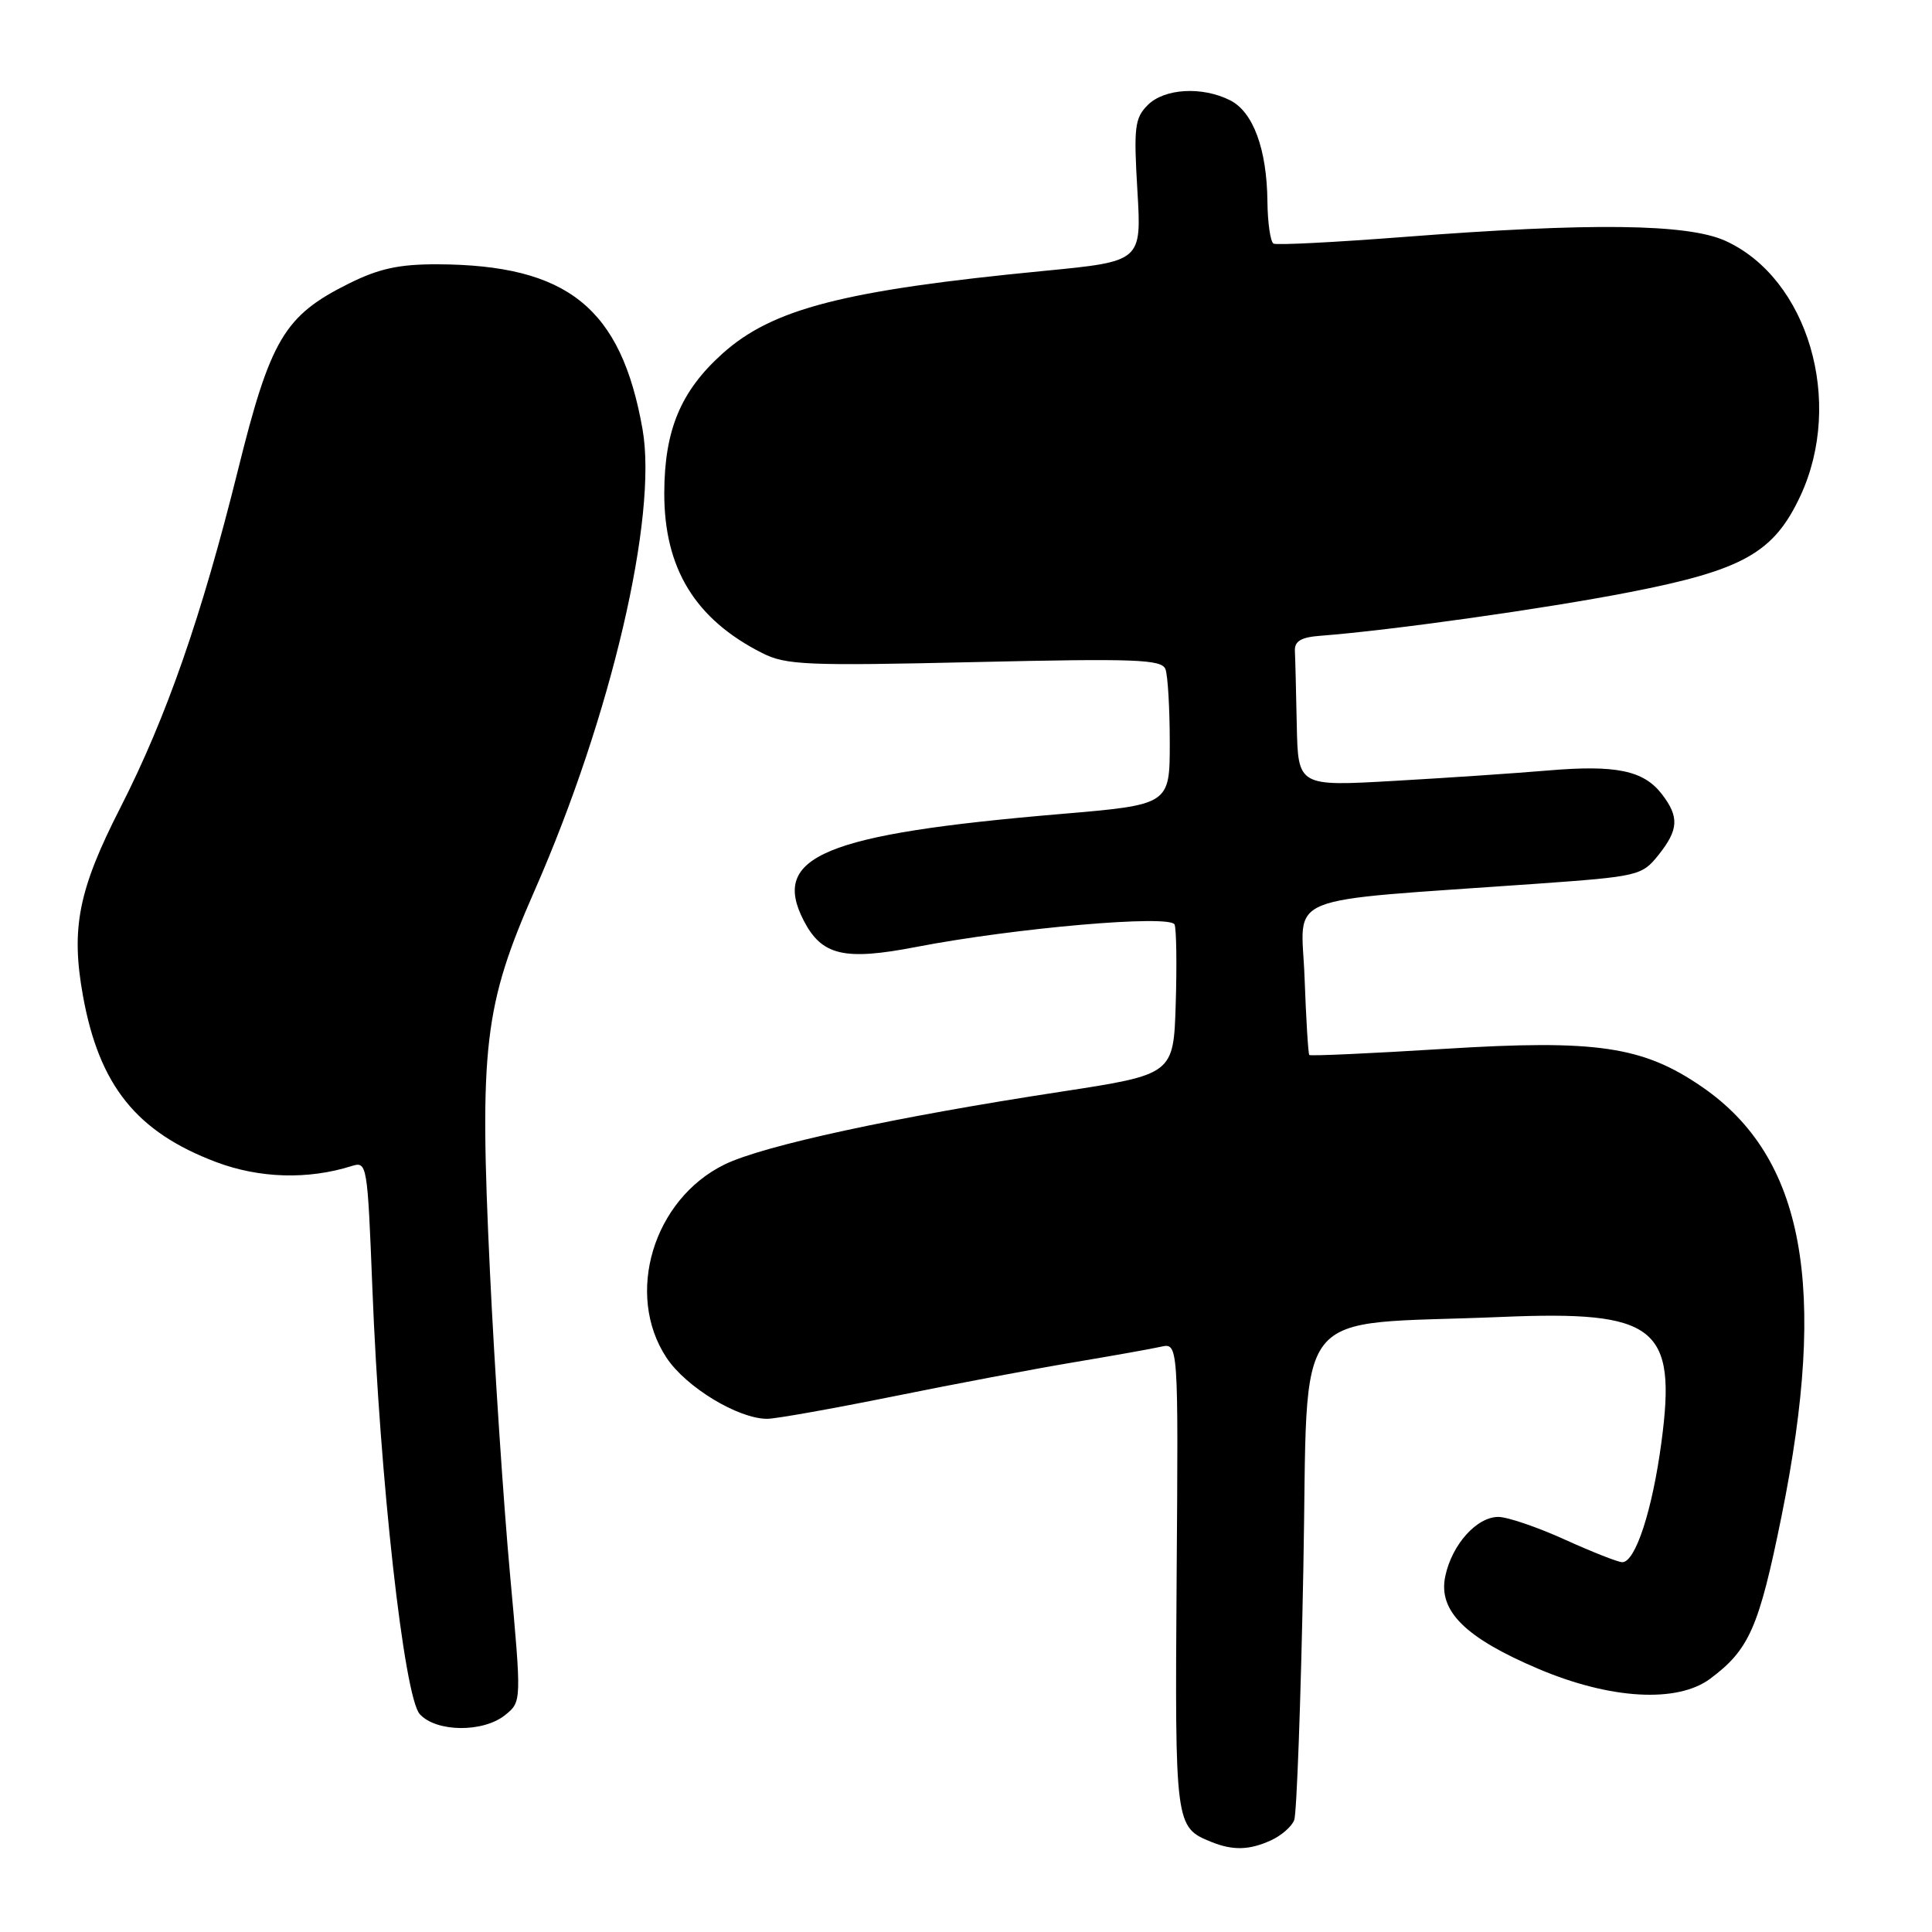 <?xml version="1.0" encoding="UTF-8" standalone="no"?>
<!DOCTYPE svg PUBLIC "-//W3C//DTD SVG 1.1//EN" "http://www.w3.org/Graphics/SVG/1.1/DTD/svg11.dtd" >
<svg xmlns="http://www.w3.org/2000/svg" xmlns:xlink="http://www.w3.org/1999/xlink" version="1.1" viewBox="0 0 256 256">
 <g >
 <path fill="currentColor"
d=" M 168.40 243.86 C 169.77 243.24 171.16 242.03 171.49 241.17 C 171.82 240.31 172.37 225.34 172.70 207.92 C 173.40 172.02 170.50 175.70 199.00 174.50 C 219.45 173.64 222.19 175.79 220.15 191.09 C 218.95 200.11 216.70 207.00 214.96 207.00 C 214.41 207.00 210.98 205.65 207.34 204.00 C 203.70 202.35 199.74 201.00 198.54 201.00 C 195.67 201.00 192.40 204.65 191.51 208.84 C 190.53 213.45 194.12 217.01 203.91 221.16 C 213.41 225.18 222.26 225.68 226.61 222.44 C 231.79 218.58 233.07 215.66 236.06 200.92 C 242.23 170.46 239.07 153.33 225.53 144.02 C 217.70 138.63 211.55 137.72 191.37 138.98 C 181.68 139.58 173.63 139.95 173.49 139.79 C 173.34 139.63 173.06 135.00 172.86 129.50 C 172.45 118.21 169.15 119.55 203.50 117.11 C 217.11 116.14 217.56 116.03 219.75 113.30 C 222.43 109.94 222.53 108.25 220.20 105.22 C 217.79 102.09 214.13 101.33 205.16 102.09 C 200.95 102.45 191.76 103.07 184.75 103.47 C 172.00 104.20 172.00 104.20 171.83 96.10 C 171.74 91.65 171.63 87.21 171.58 86.25 C 171.52 84.95 172.40 84.43 175.00 84.24 C 184.27 83.53 204.76 80.65 215.91 78.47 C 231.00 75.53 235.05 73.24 238.57 65.69 C 244.37 53.21 239.57 36.89 228.62 31.91 C 223.60 29.64 210.81 29.48 186.00 31.40 C 176.93 32.10 169.16 32.50 168.75 32.28 C 168.34 32.06 167.97 29.55 167.94 26.69 C 167.87 19.76 166.05 14.83 163.00 13.29 C 159.29 11.42 154.29 11.71 152.08 13.92 C 150.36 15.64 150.21 16.86 150.71 25.25 C 151.27 34.64 151.27 34.64 138.39 35.89 C 111.78 38.47 102.34 40.90 95.69 46.89 C 90.19 51.85 88.05 56.98 88.02 65.29 C 87.99 75.30 92.10 82.04 100.99 86.53 C 104.14 88.13 106.87 88.24 129.16 87.73 C 150.52 87.24 153.93 87.37 154.43 88.67 C 154.74 89.49 155.00 93.87 155.00 98.40 C 155.00 106.63 155.00 106.63 140.54 107.86 C 109.20 110.52 102.09 113.47 106.50 121.99 C 108.89 126.62 111.87 127.32 121.38 125.48 C 134.49 122.95 155.12 121.16 155.64 122.51 C 155.88 123.14 155.95 127.86 155.79 133.01 C 155.50 142.37 155.50 142.37 140.50 144.67 C 118.51 148.03 101.12 151.80 96.01 154.30 C 86.55 158.93 82.77 171.52 88.32 179.91 C 90.90 183.81 97.81 188.00 101.66 188.00 C 102.78 188.00 110.30 186.66 118.37 185.03 C 126.45 183.39 137.21 181.36 142.28 180.51 C 147.35 179.66 152.54 178.74 153.82 178.45 C 156.14 177.93 156.14 177.93 155.91 208.93 C 155.68 241.84 155.71 242.12 160.47 244.05 C 163.35 245.22 165.53 245.17 168.40 243.86 Z  M 66.95 227.24 C 69.12 225.48 69.12 225.48 67.57 208.49 C 66.72 199.15 65.52 181.15 64.92 168.50 C 63.50 138.65 64.13 133.27 70.84 118.00 C 80.97 94.95 87.17 68.43 85.14 56.88 C 82.30 40.78 75.22 35.09 57.95 35.02 C 52.87 35.01 50.22 35.58 46.19 37.59 C 37.68 41.83 35.83 44.95 31.53 62.29 C 26.71 81.69 22.06 95.03 15.96 107.00 C 10.38 117.92 9.37 123.01 11.00 131.99 C 13.15 143.85 18.10 150.01 28.67 153.99 C 34.39 156.14 40.81 156.33 46.59 154.51 C 48.64 153.86 48.69 154.20 49.34 170.68 C 50.33 196.02 53.54 224.83 55.62 227.13 C 57.80 229.54 64.04 229.60 66.95 227.24 Z "/>
</g>
</svg>